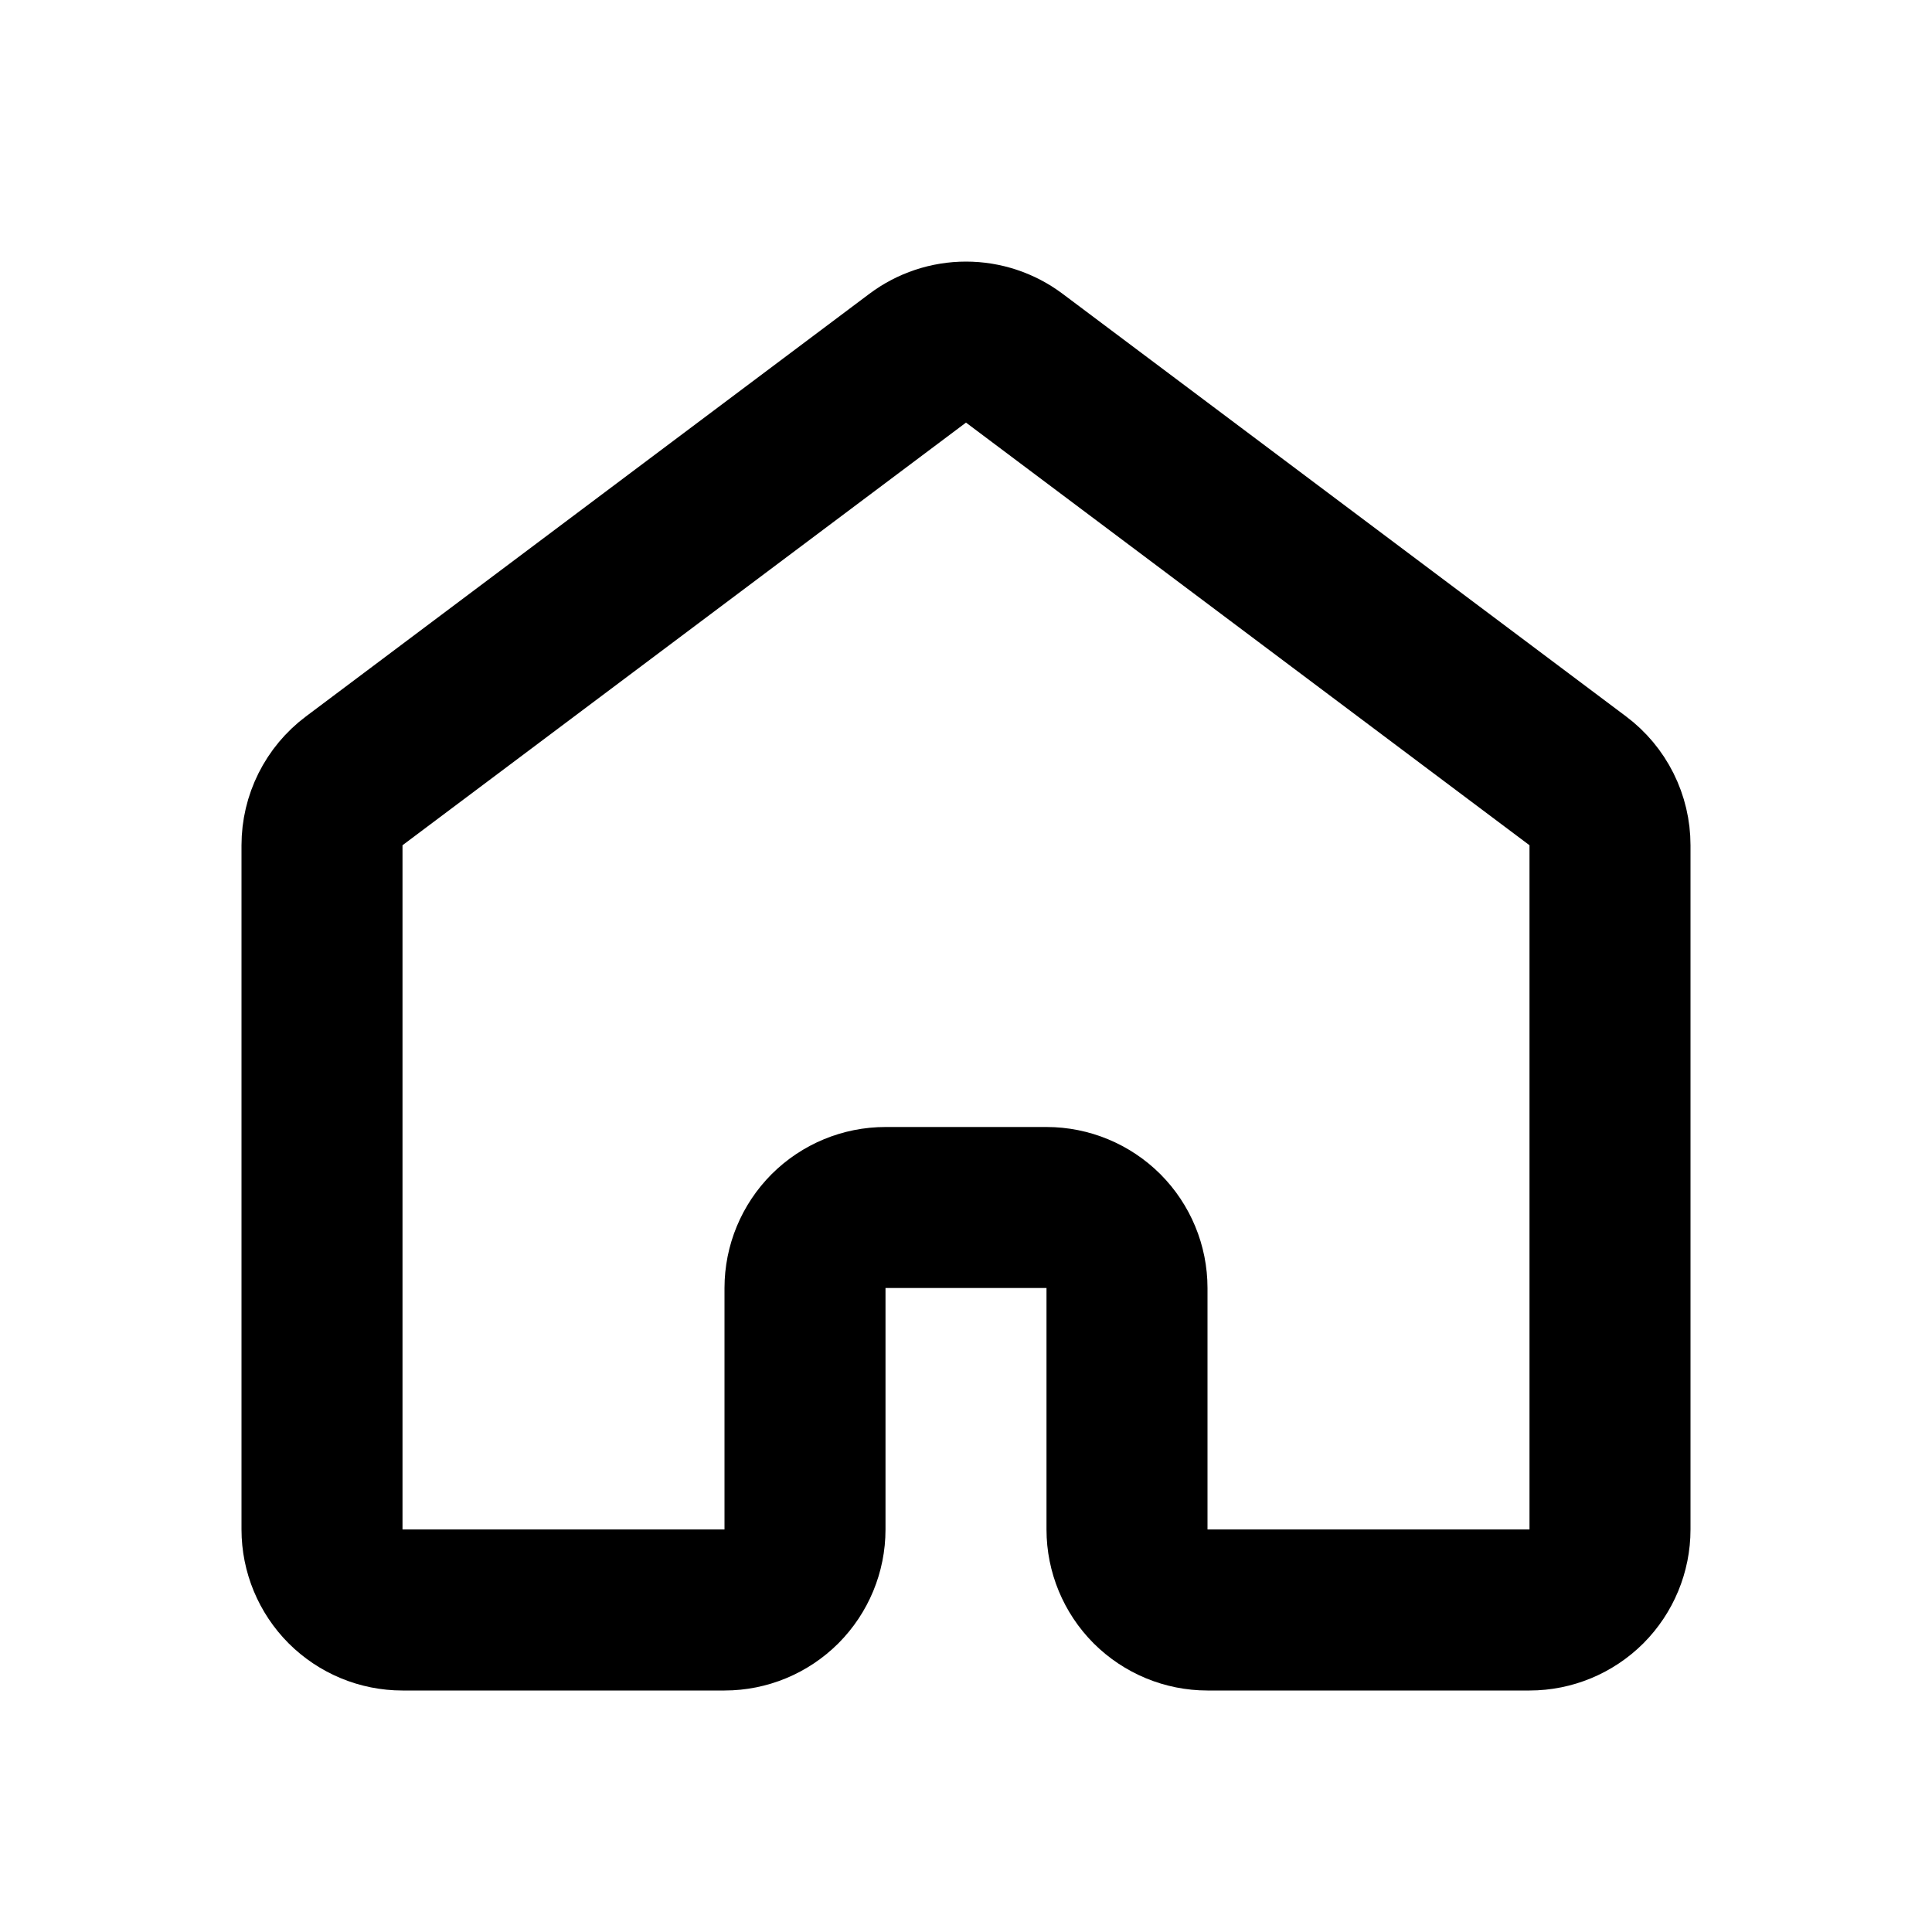 <svg width="30" height="30" viewBox="0 0 30 30" fill="none" xmlns="http://www.w3.org/2000/svg">
    <path d="M25 23.75V13.125C25 12.931 24.955 12.74 24.868 12.566C24.781 12.392 24.655 12.241 24.5 12.125L15.75 5.562C15.534 5.4 15.271 5.312 15 5.312C14.729 5.312 14.466 5.4 14.25 5.562L5.5 12.125C5.345 12.241 5.219 12.392 5.132 12.566C5.045 12.74 5 12.931 5 13.125V23.75C5 24.081 5.132 24.399 5.366 24.634C5.601 24.868 5.918 25 6.25 25H11.25C11.582 25 11.899 24.868 12.134 24.634C12.368 24.399 12.5 24.081 12.5 23.75V20C12.5 19.669 12.632 19.351 12.866 19.116C13.101 18.882 13.418 18.75 13.75 18.75H16.25C16.581 18.75 16.899 18.882 17.134 19.116C17.368 19.351 17.5 19.669 17.5 20V23.75C17.5 24.081 17.632 24.399 17.866 24.634C18.101 24.868 18.419 25 18.75 25H23.75C24.081 25 24.399 24.868 24.634 24.634C24.868 24.399 25 24.081 25 23.75Z" stroke="black" stroke-width="2.5" stroke-linecap="round" stroke-linejoin="round"/>
    </svg>
    